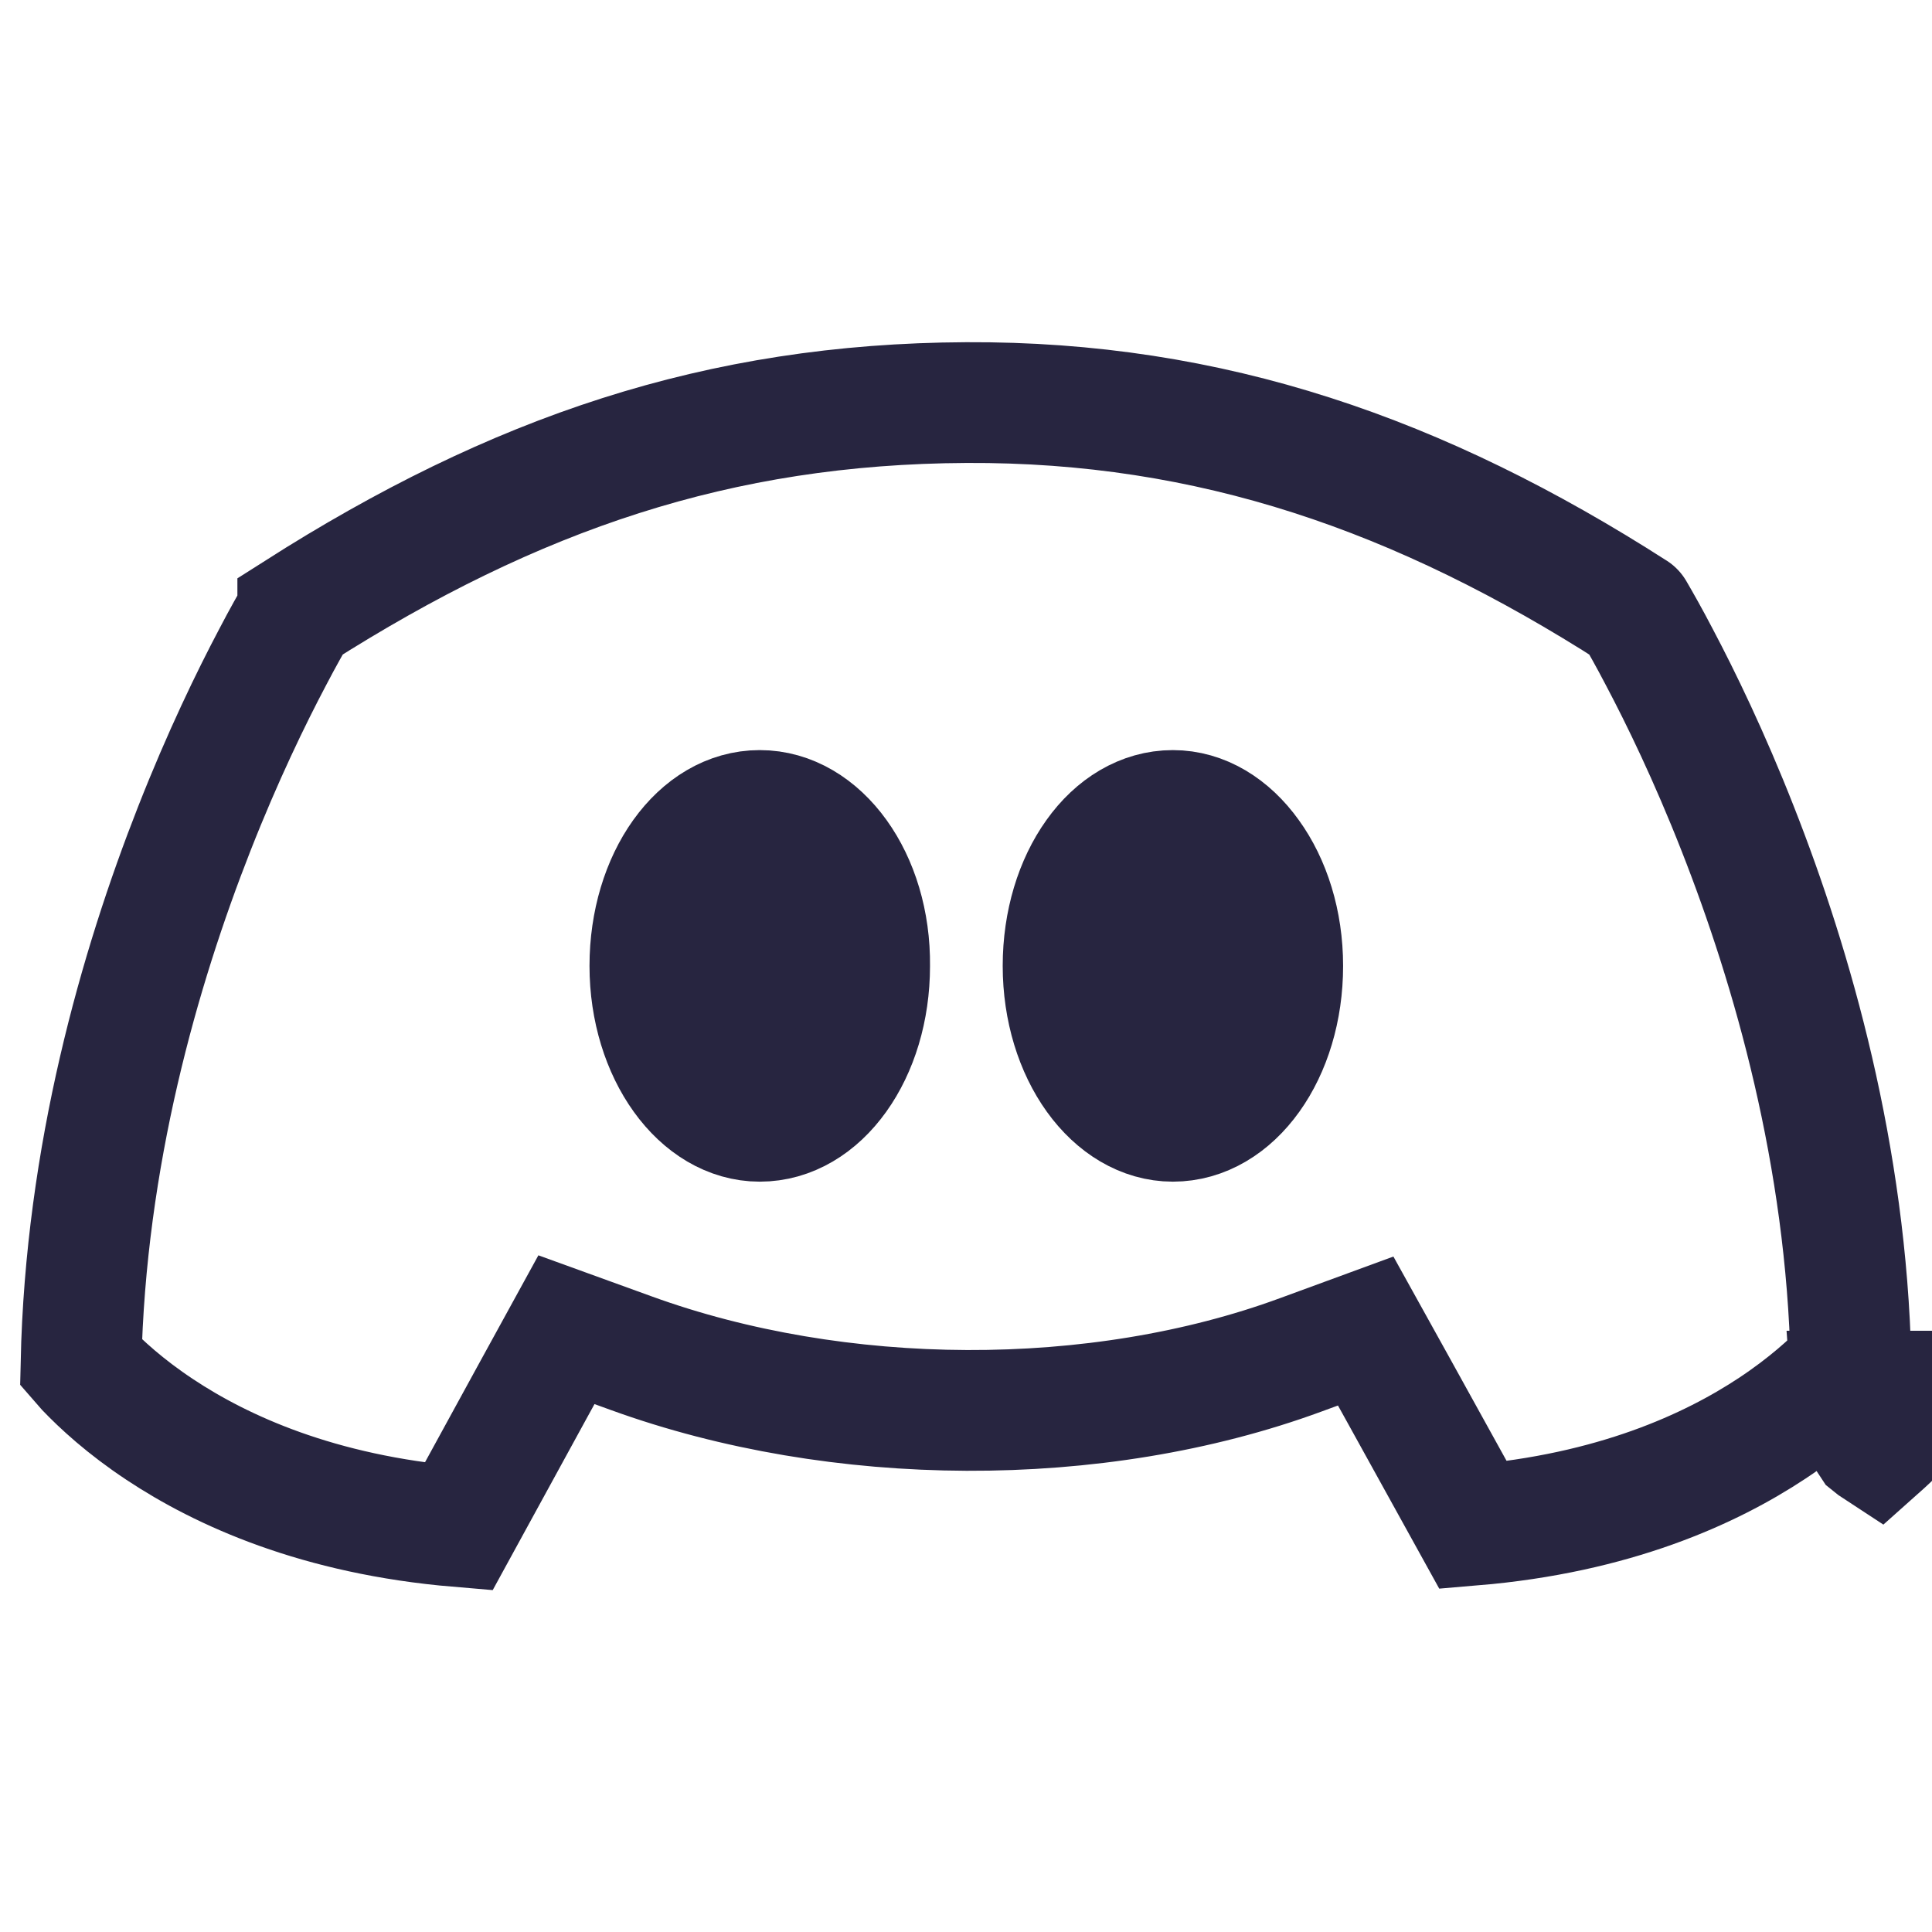 <svg width="16" height="16" viewBox="0 0 16 16" fill="none" xmlns="http://www.w3.org/2000/svg">
<path d="M7.202 7.999H7.202V7.999C7.202 8.361 7.099 8.684 6.933 8.916C6.767 9.148 6.541 9.286 6.292 9.286C6.048 9.286 5.822 9.148 5.655 8.916C5.488 8.684 5.382 8.36 5.382 7.999C5.382 7.638 5.485 7.314 5.651 7.082C5.817 6.85 6.043 6.712 6.292 6.712C6.541 6.712 6.769 6.851 6.936 7.083C7.103 7.315 7.206 7.638 7.202 7.999ZM8.804 7.999C8.804 7.638 8.907 7.314 9.073 7.082C9.238 6.85 9.465 6.712 9.713 6.712C9.957 6.712 10.183 6.85 10.35 7.083C10.518 7.315 10.623 7.638 10.623 7.999C10.623 8.361 10.52 8.684 10.354 8.916C10.188 9.148 9.962 9.286 9.713 9.286C9.47 9.286 9.243 9.148 9.076 8.916C8.909 8.684 8.804 8.36 8.804 7.999Z" fill="#272540" stroke="#272540" strokeWidth="0.093"/>
<path d="M2.466 5.065C2.466 5.065 2.466 5.064 2.466 5.064C4.265 3.919 5.953 3.344 8.003 3.334C10.026 3.324 11.763 3.929 13.533 5.064C13.533 5.064 13.534 5.064 13.534 5.065C13.583 5.149 13.656 5.277 13.743 5.444C13.919 5.777 14.155 6.262 14.391 6.863C14.845 8.017 15.291 9.573 15.329 11.282C15.317 11.295 15.305 11.308 15.291 11.322C15.165 11.454 14.964 11.638 14.677 11.828C14.165 12.167 13.364 12.533 12.2 12.631L11.588 11.524L11.31 11.023L10.773 11.22C9.077 11.844 6.94 11.828 5.229 11.207L4.691 11.012L4.415 11.515L3.798 12.643C2.635 12.545 1.835 12.178 1.324 11.839C1.037 11.649 0.836 11.463 0.711 11.332C0.697 11.317 0.683 11.302 0.671 11.288C0.708 9.576 1.155 8.018 1.609 6.863C1.845 6.262 2.081 5.777 2.257 5.444C2.344 5.277 2.417 5.149 2.466 5.065ZM15.494 11.958C15.409 11.832 15.338 11.606 15.332 11.521H16C15.999 11.522 15.996 11.526 15.99 11.533C15.954 11.581 15.813 11.765 15.55 11.999C15.53 11.986 15.511 11.972 15.494 11.958ZM16 11.521H16.668H16Z" stroke="#272540" strokeWidth="1.336" strokeLinejoin="round"/>
</svg>
